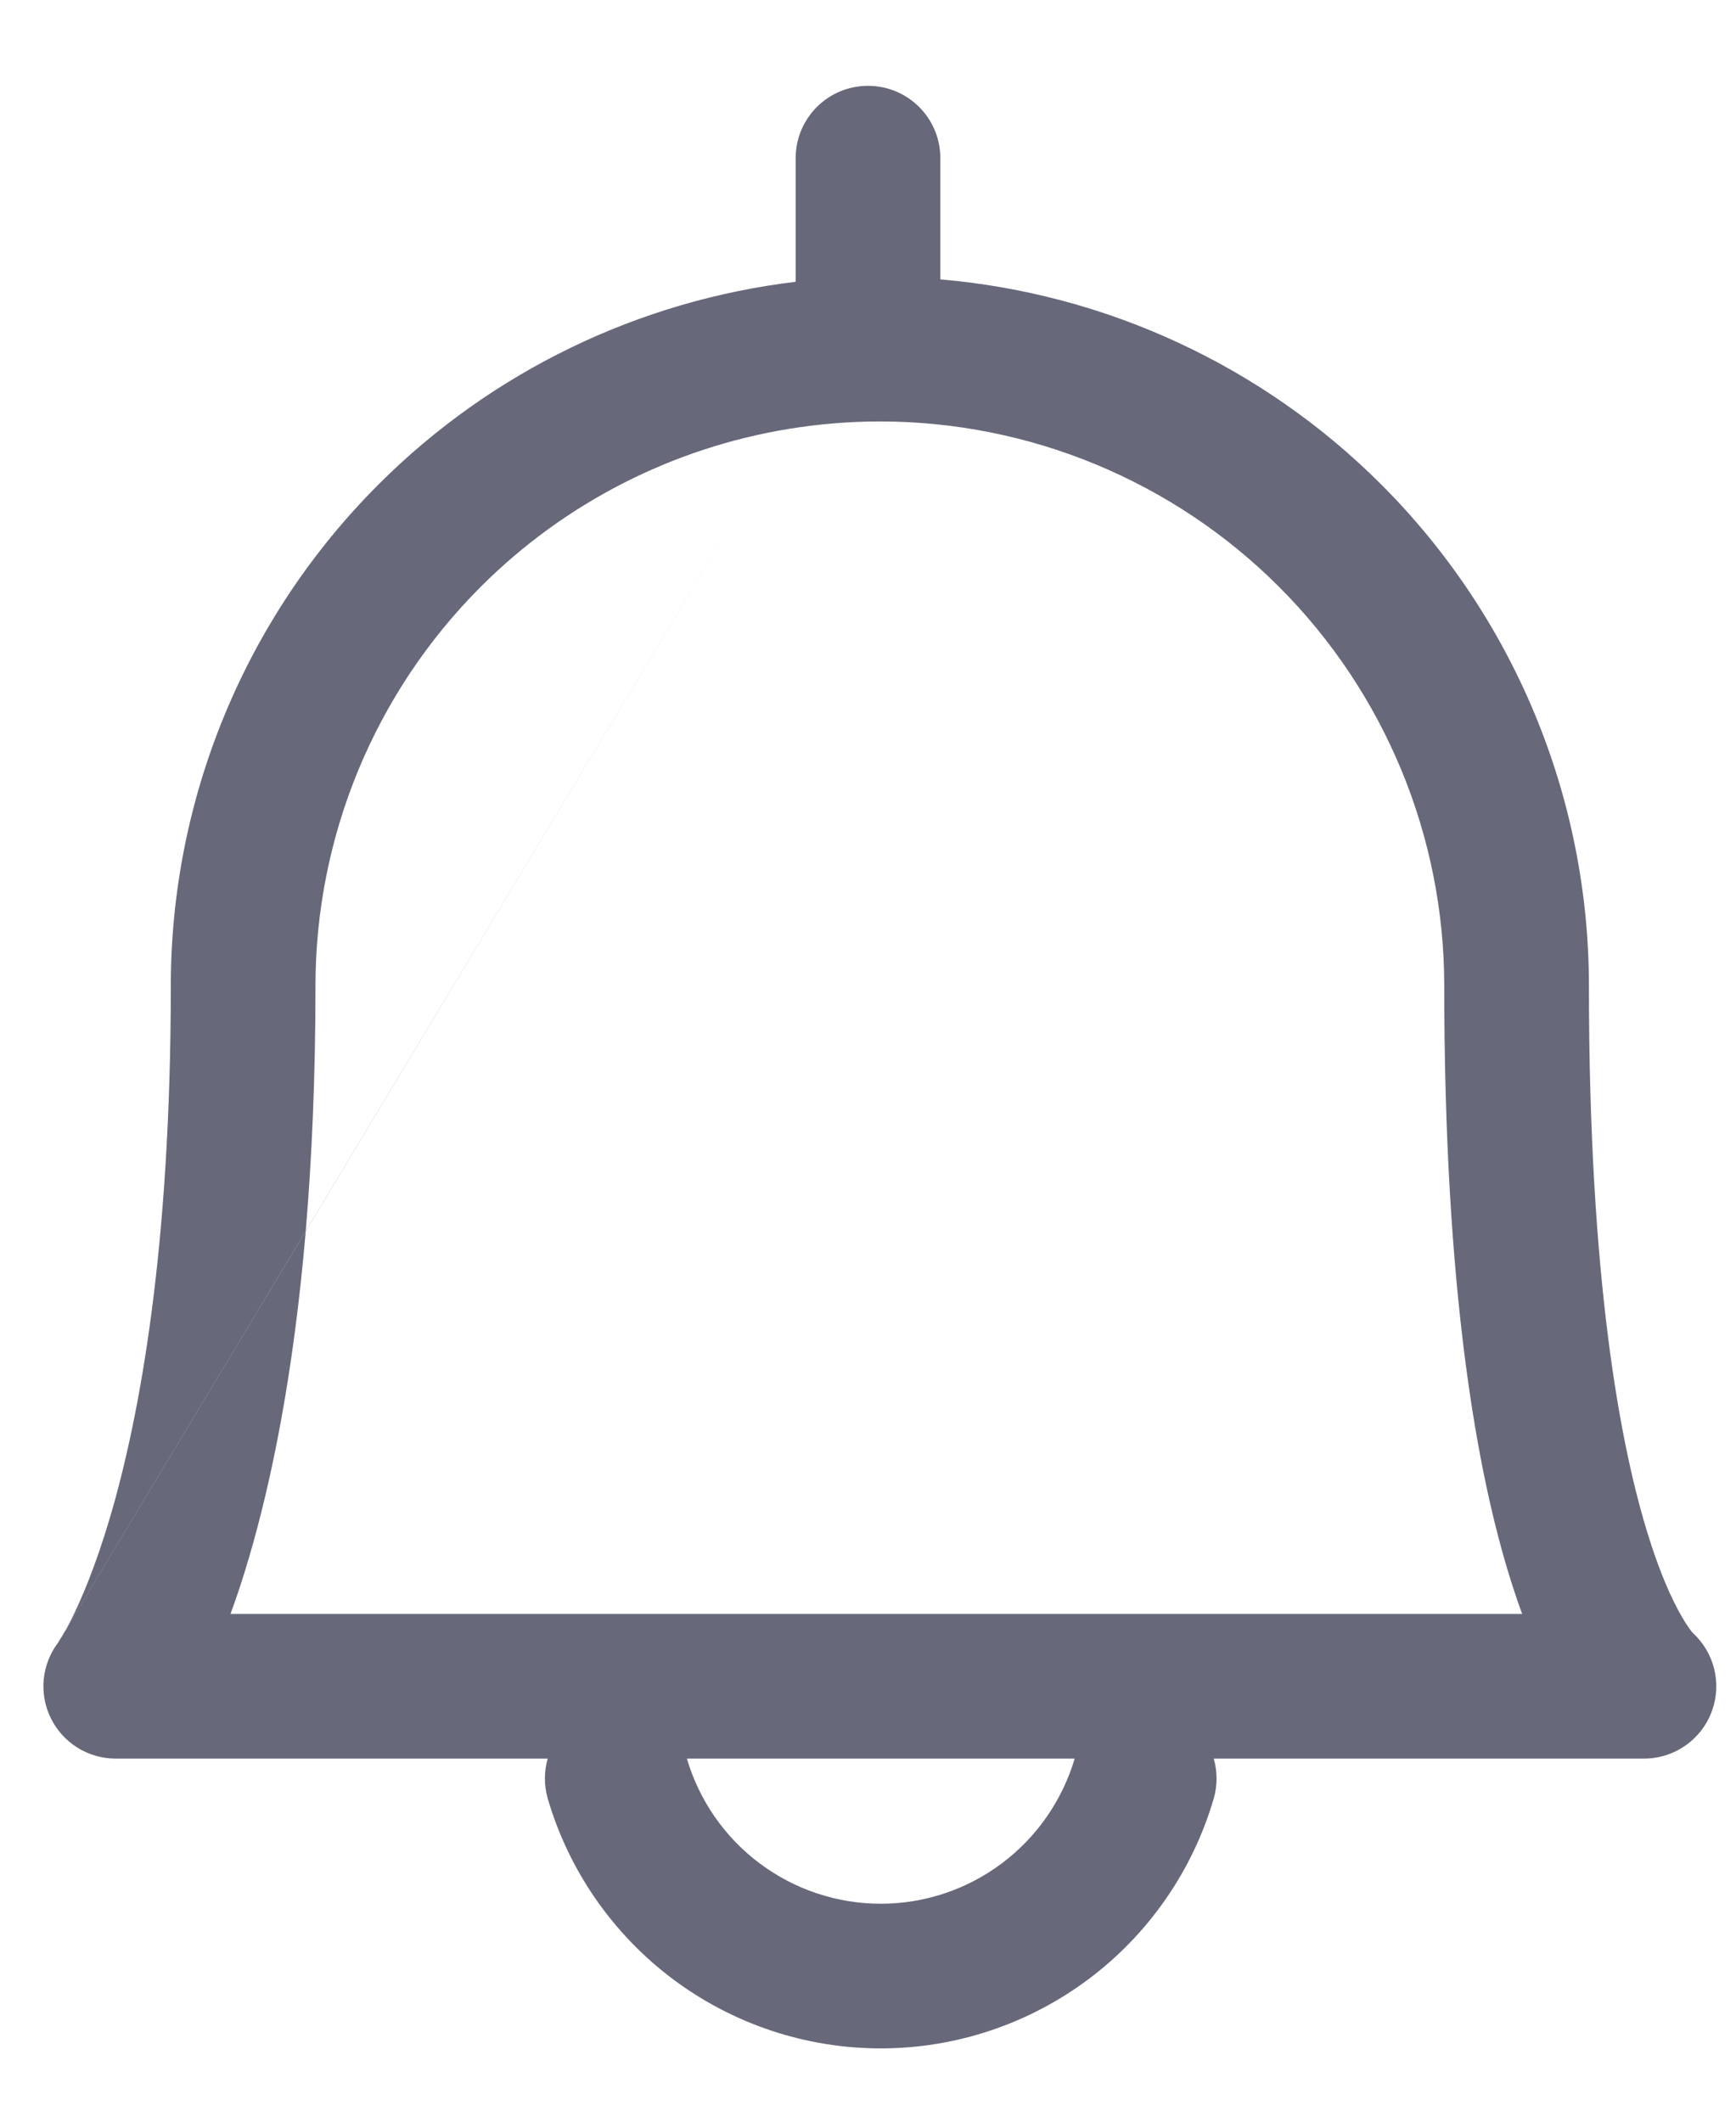 <svg width="18" height="22" viewBox="0 0 18 22" fill="none" xmlns="http://www.w3.org/2000/svg">
<path fill-rule="evenodd" clip-rule="evenodd" d="M9 0.89C9.414 0.89 9.75 1.225 9.75 1.64V2.897C11.47 3.044 13.092 3.794 14.322 5.024C15.701 6.403 16.475 8.273 16.475 10.223C16.475 13.277 16.801 15.01 17.1 15.953C17.249 16.423 17.389 16.689 17.474 16.823C17.514 16.886 17.541 16.92 17.551 16.931C17.772 17.133 17.854 17.449 17.753 17.734C17.648 18.034 17.364 18.235 17.046 18.235H12.585C12.623 18.367 12.625 18.511 12.584 18.652C12.365 19.398 11.911 20.054 11.288 20.521C10.666 20.987 9.91 21.24 9.132 21.24C8.354 21.24 7.598 20.987 6.976 20.521C6.354 20.054 5.899 19.398 5.68 18.652C5.639 18.511 5.641 18.367 5.679 18.235H1.2C0.913 18.235 0.652 18.072 0.526 17.814C0.402 17.559 0.432 17.258 0.602 17.033L0.602 17.033L0.608 17.025L0.614 17.015C0.617 17.011 0.62 17.006 0.623 17C0.635 16.982 0.652 16.954 0.672 16.918L3.17 12.767C3.043 14.255 2.815 15.359 2.58 16.157C2.517 16.371 2.453 16.564 2.39 16.735H15.783C15.745 16.633 15.708 16.524 15.671 16.407C15.31 15.269 14.975 13.371 14.975 10.223C14.975 8.671 14.359 7.182 13.261 6.084C12.164 4.987 10.675 4.37 9.123 4.37C8.803 4.37 8.486 4.397 8.174 4.448L8.401 4.071C8.401 4.071 8.401 4.071 8.401 4.071L8.174 4.448C6.974 4.645 5.856 5.213 4.985 6.084C3.887 7.182 3.271 8.671 3.271 10.223C3.271 11.174 3.233 12.018 3.17 12.765L0.688 16.89C0.703 16.863 0.719 16.832 0.737 16.797C0.839 16.594 0.988 16.251 1.141 15.733C1.447 14.695 1.771 12.952 1.771 10.223C1.771 8.273 2.545 6.403 3.924 5.024C5.096 3.852 6.622 3.117 8.25 2.922V1.64C8.25 1.225 8.586 0.89 9 0.89ZM3.17 12.765C3.17 12.766 3.17 12.766 3.17 12.767L8.174 4.448C8.174 4.448 8.174 4.448 8.174 4.448L3.17 12.765ZM0.688 16.89L0.602 17.033C0.604 17.03 0.608 17.024 0.614 17.015L0.672 16.918C0.677 16.909 0.682 16.9 0.688 16.89ZM7.122 18.235C7.25 18.669 7.514 19.05 7.876 19.321C8.239 19.593 8.679 19.74 9.132 19.74C9.585 19.74 10.026 19.593 10.388 19.321C10.75 19.05 11.014 18.669 11.143 18.235H7.122Z" fill="#676879"/>
</svg>
